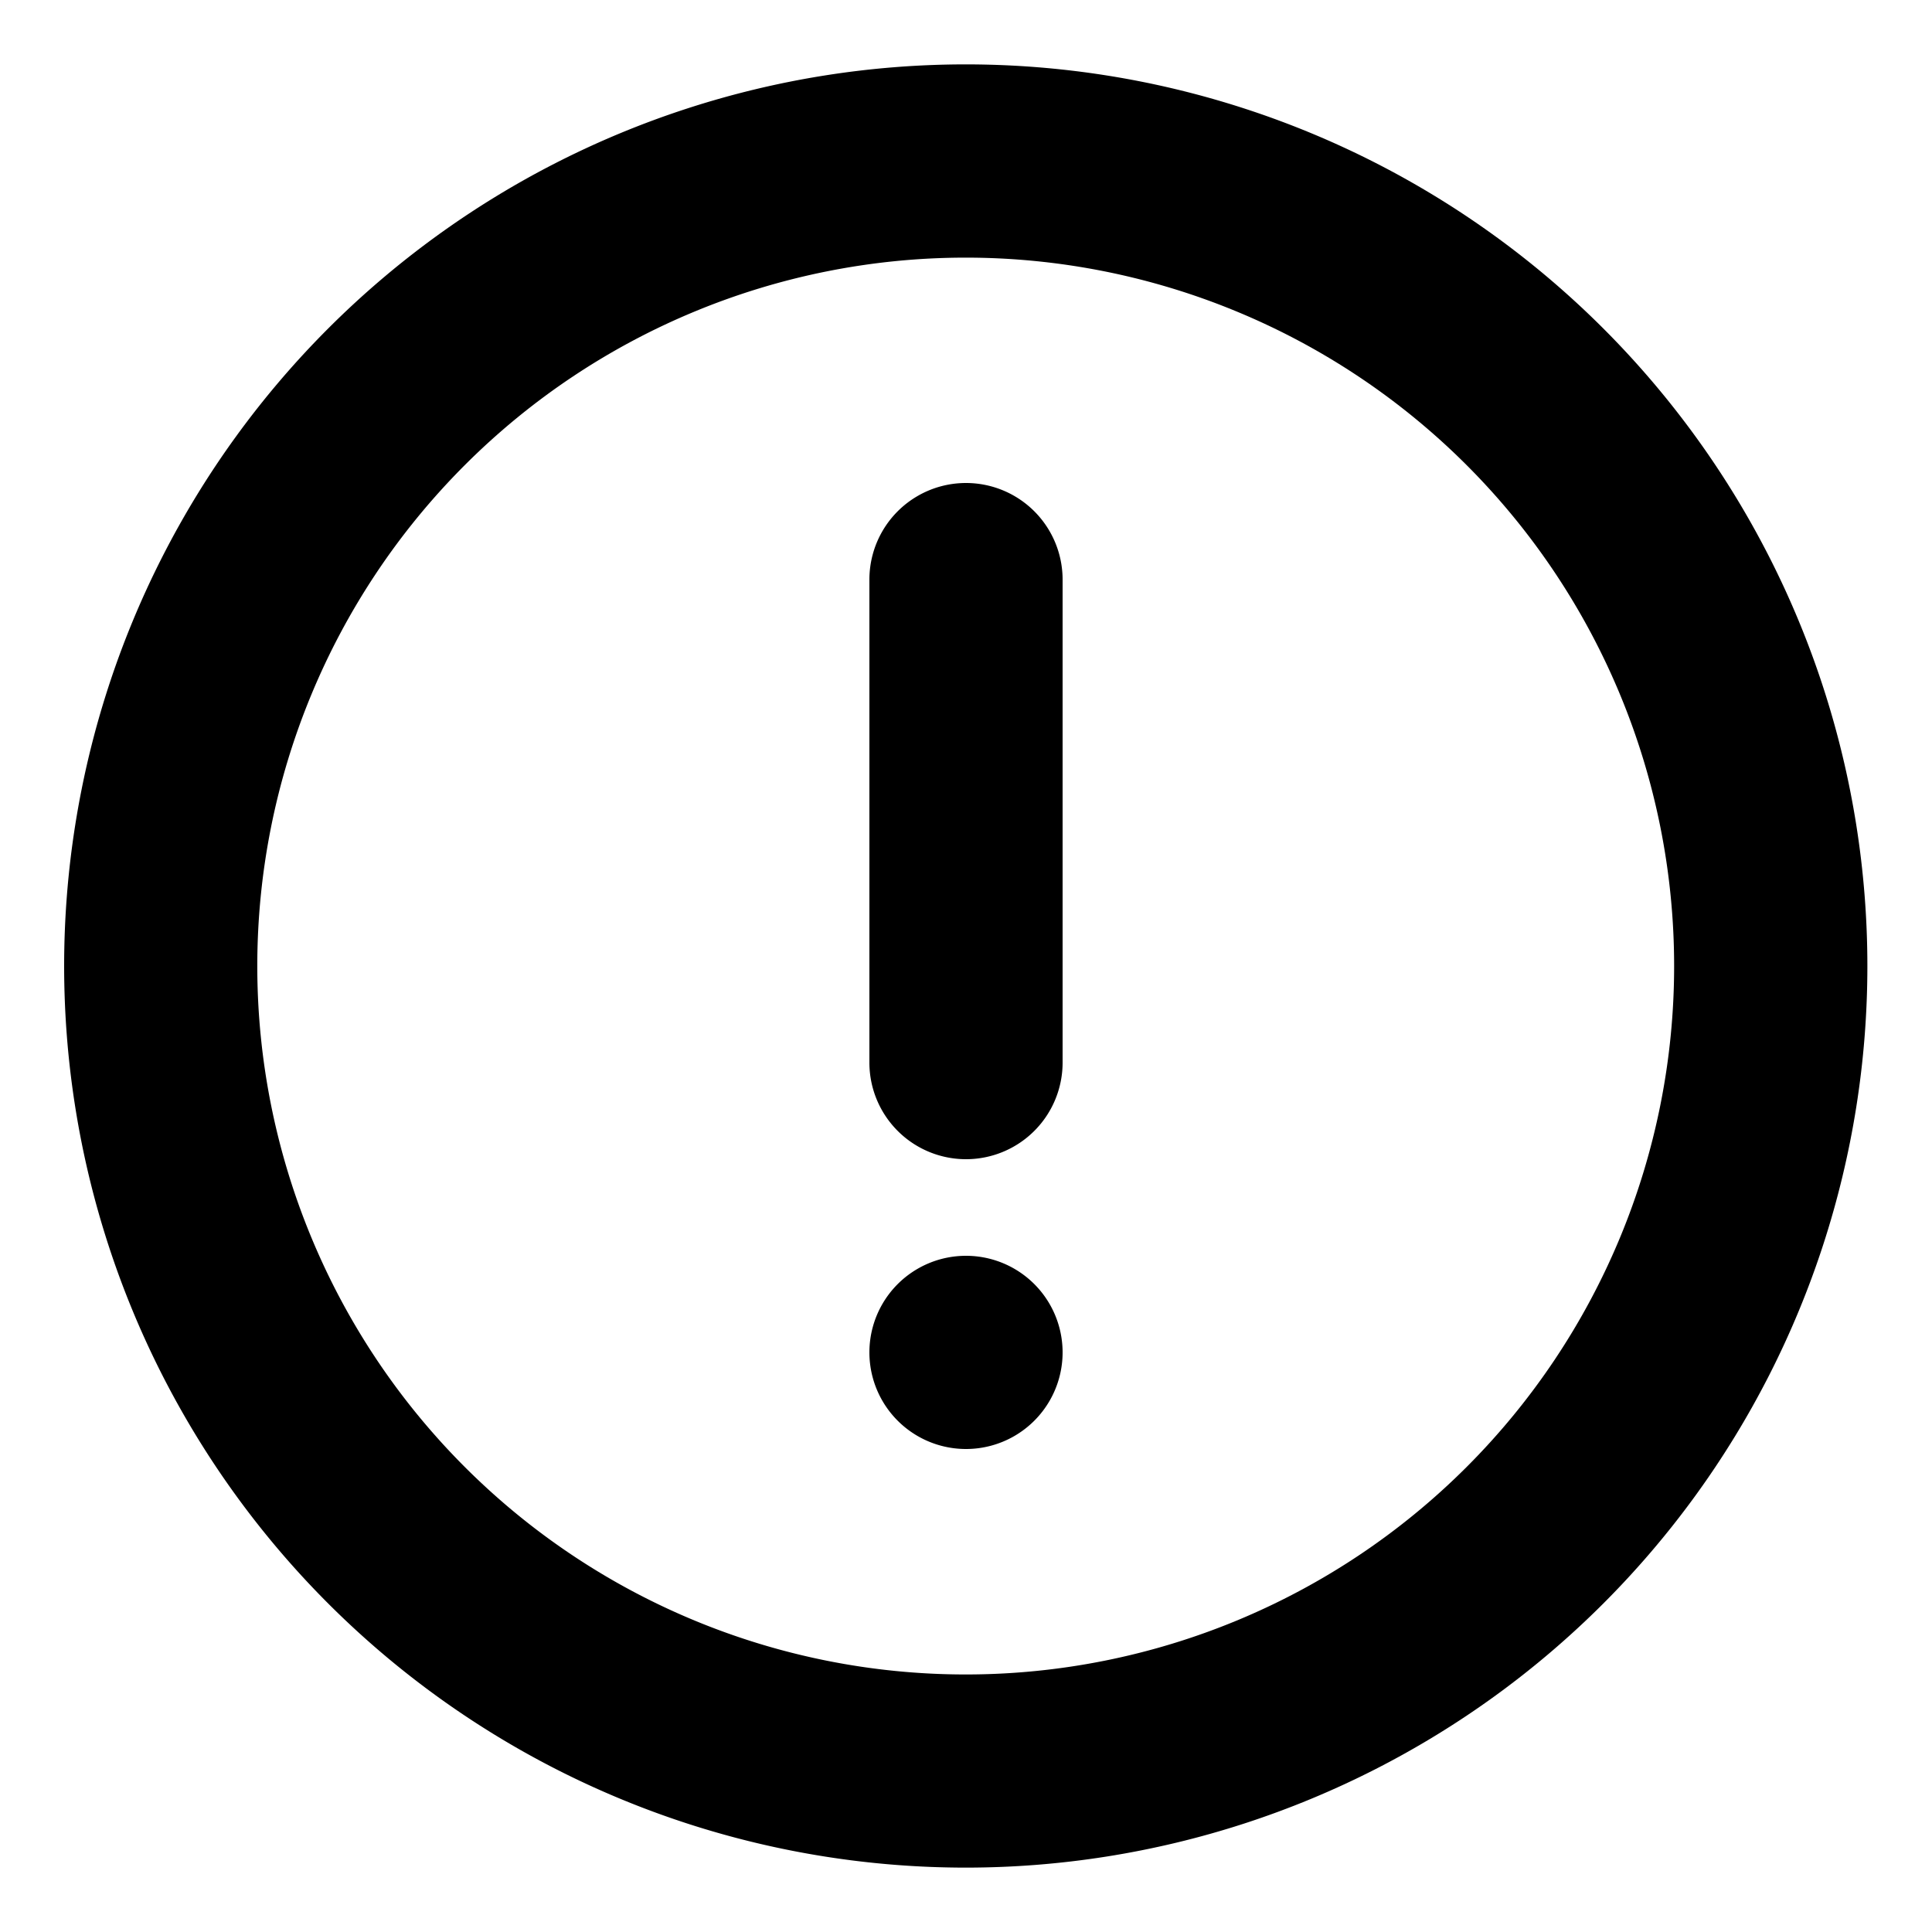 <svg viewBox="0 0 20 20" fill="none" xmlns="http://www.w3.org/2000/svg">
  <path fill-rule="evenodd" clip-rule="evenodd"
        d="M.664 10a9.333 9.333 0 1 1 18.667 0A9.333 9.333 0 0 1 .664 10Zm9.333-7.333a7.333 7.333 0 1 0 0 14.667 7.333 7.333 0 0 0 0-14.667Z"
        fill="currentColor"/>
  <path fill-rule="evenodd" clip-rule="evenodd" d="M10 12a1 1 0 0 1-1-1V6a1 1 0 1 1 2 0v5a1 1 0 0 1-1 1Z"
        fill="currentColor"/>
  <path d="M11 14a1 1 0 1 1-2 0 1 1 0 0 1 2 0Z" fill="currentColor"/>
</svg>
